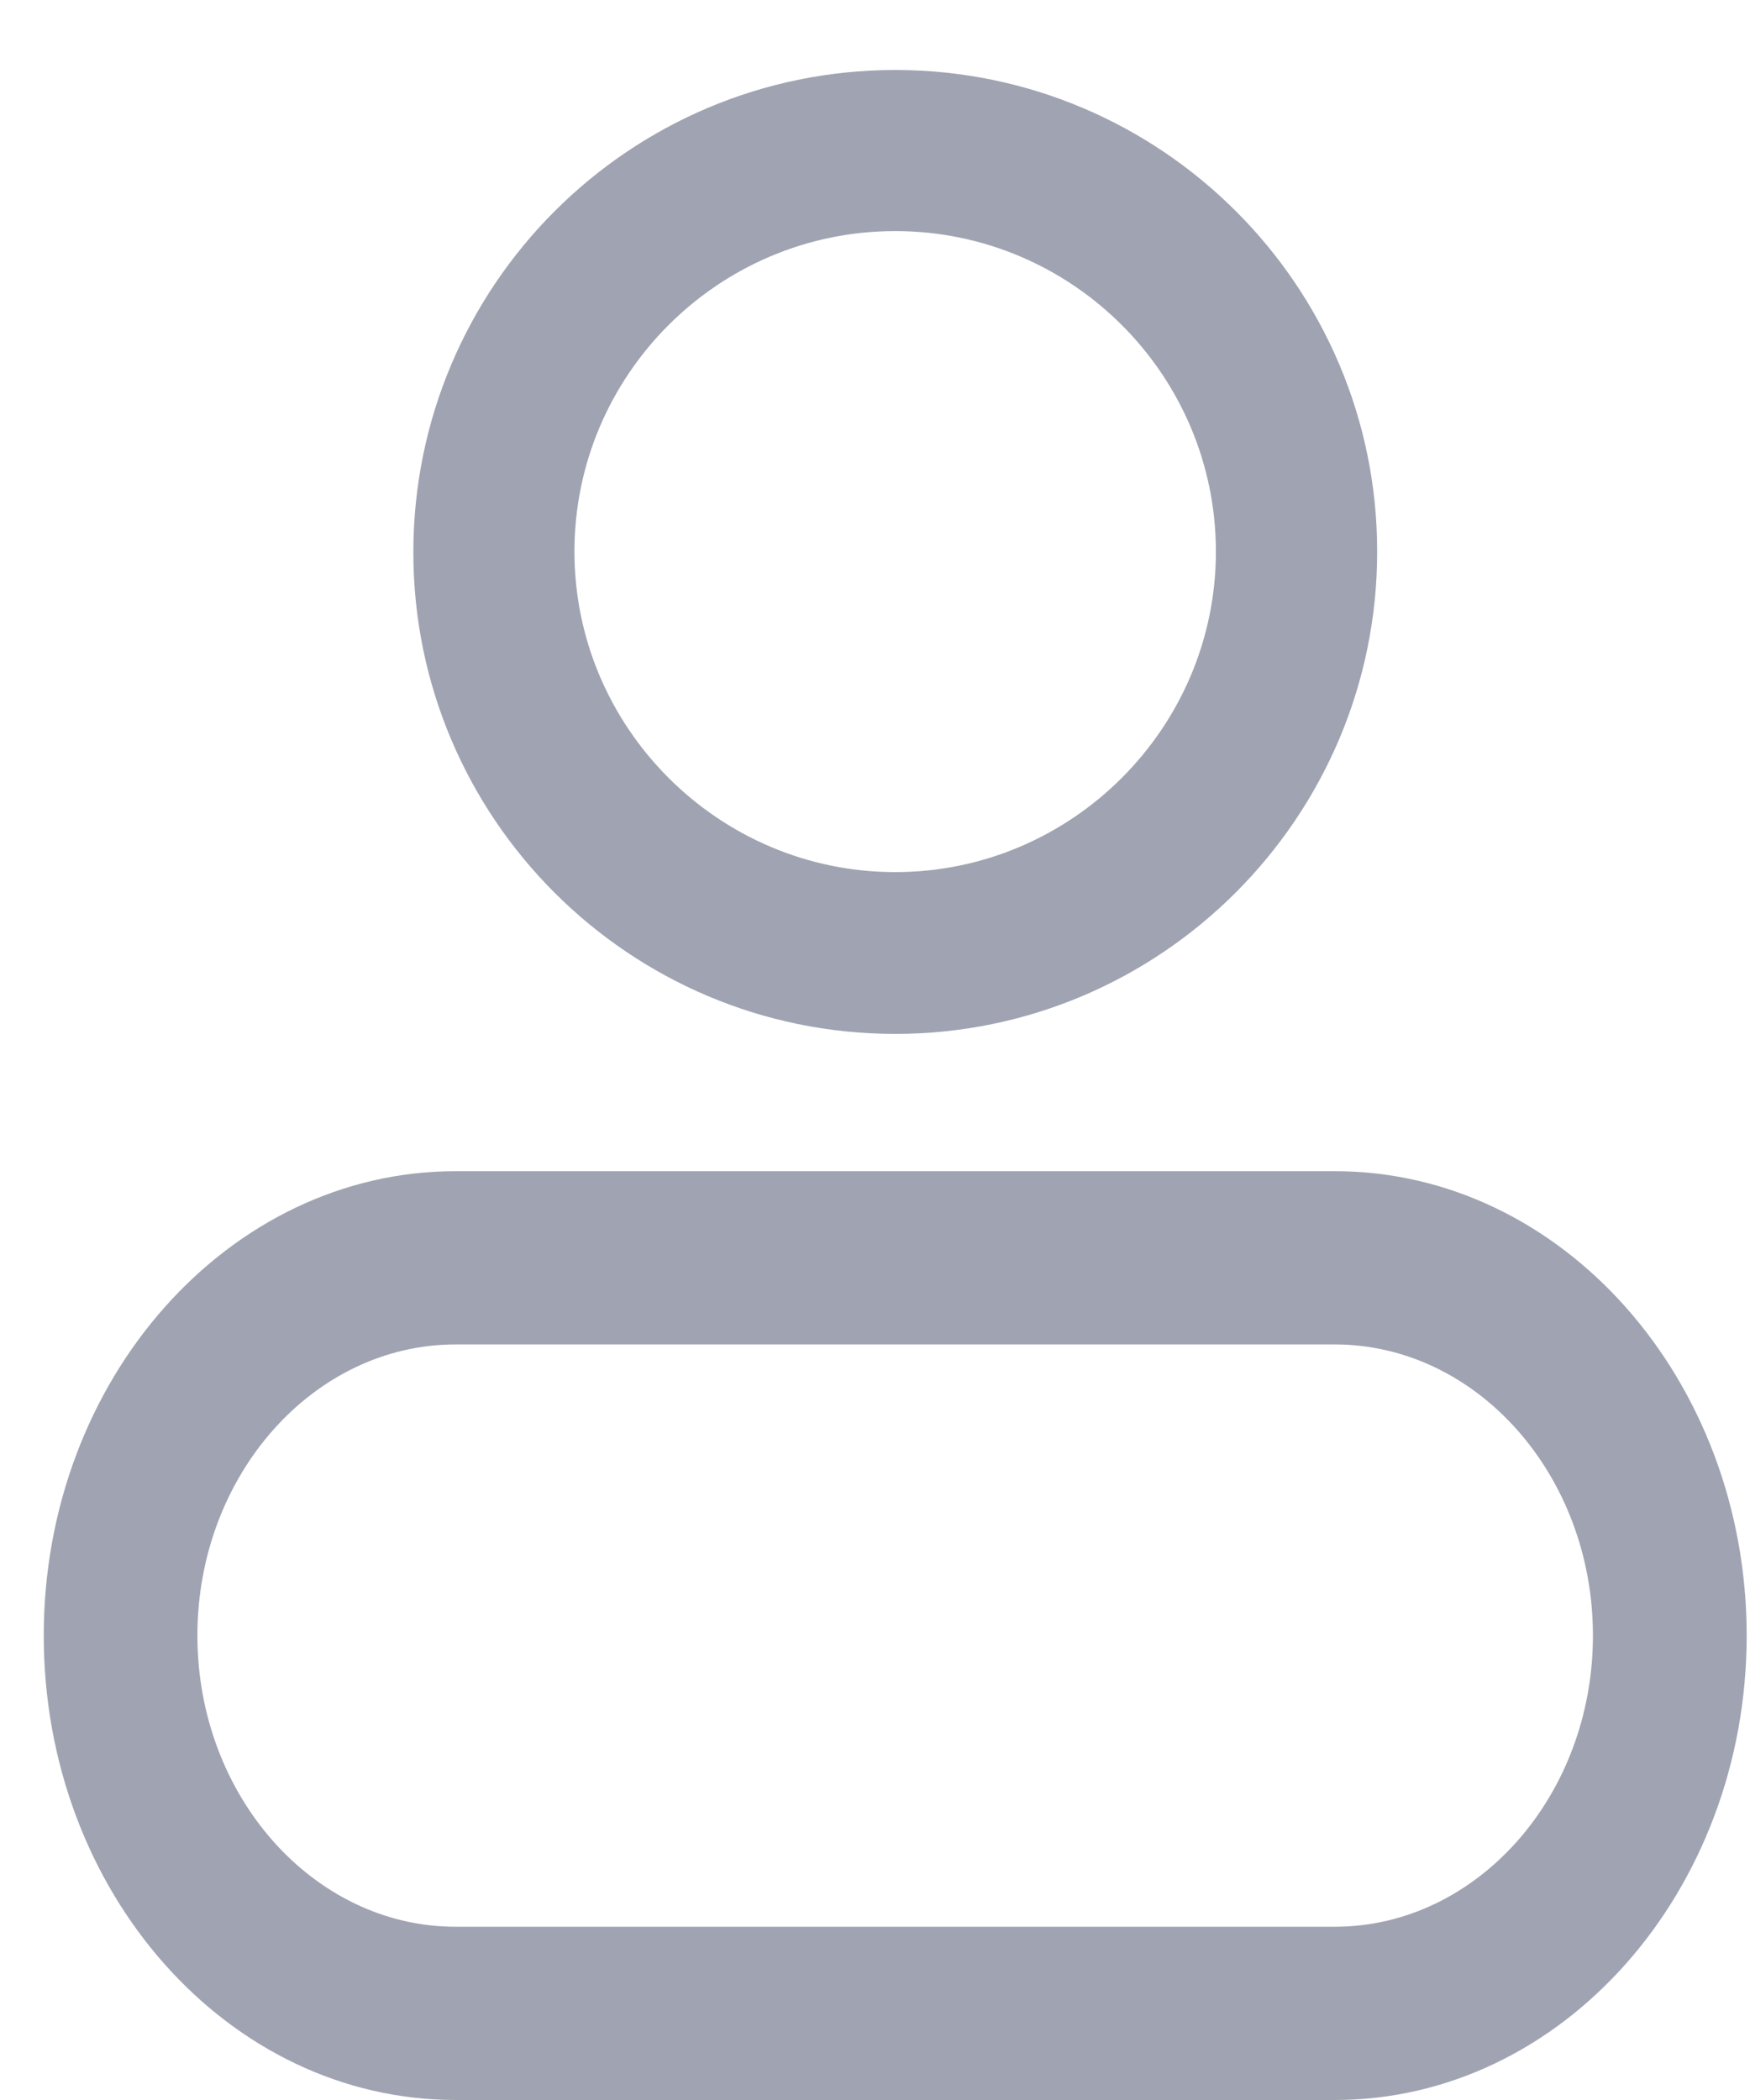 <svg width="20" height="24" viewBox="0 0 20 24" fill="none" xmlns="http://www.w3.org/2000/svg">
<path d="M10.231 0.9C13.214 0.9 15.639 3.323 15.639 6.304C15.639 9.285 13.214 11.716 10.231 11.716C7.248 11.716 4.824 9.293 4.824 6.312C4.824 3.323 7.248 0.9 10.231 0.9ZM10.231 2.541C8.152 2.541 6.465 4.233 6.465 6.304C6.465 8.374 8.159 10.067 10.231 10.067C12.303 10.067 13.996 8.374 13.996 6.304C13.996 4.233 12.31 2.541 10.231 2.541Z" fill="#A0A3B1" stroke="#A0A3B1" stroke-width="0.2"/>
<path d="M15.254 24H5.207C2.608 24 0.5 21.623 0.5 18.692C0.5 15.761 2.617 13.385 5.207 13.385H15.254C17.854 13.385 19.962 15.771 19.962 18.692C19.962 21.614 17.854 24 15.254 24ZM5.207 15.365C3.583 15.365 2.256 16.86 2.256 18.692C2.256 20.524 3.583 22.02 5.207 22.02H15.254C16.879 22.02 18.205 20.524 18.205 18.692C18.205 16.86 16.879 15.365 15.254 15.365H5.207Z" fill="#A0A3B1"/>
</svg>
